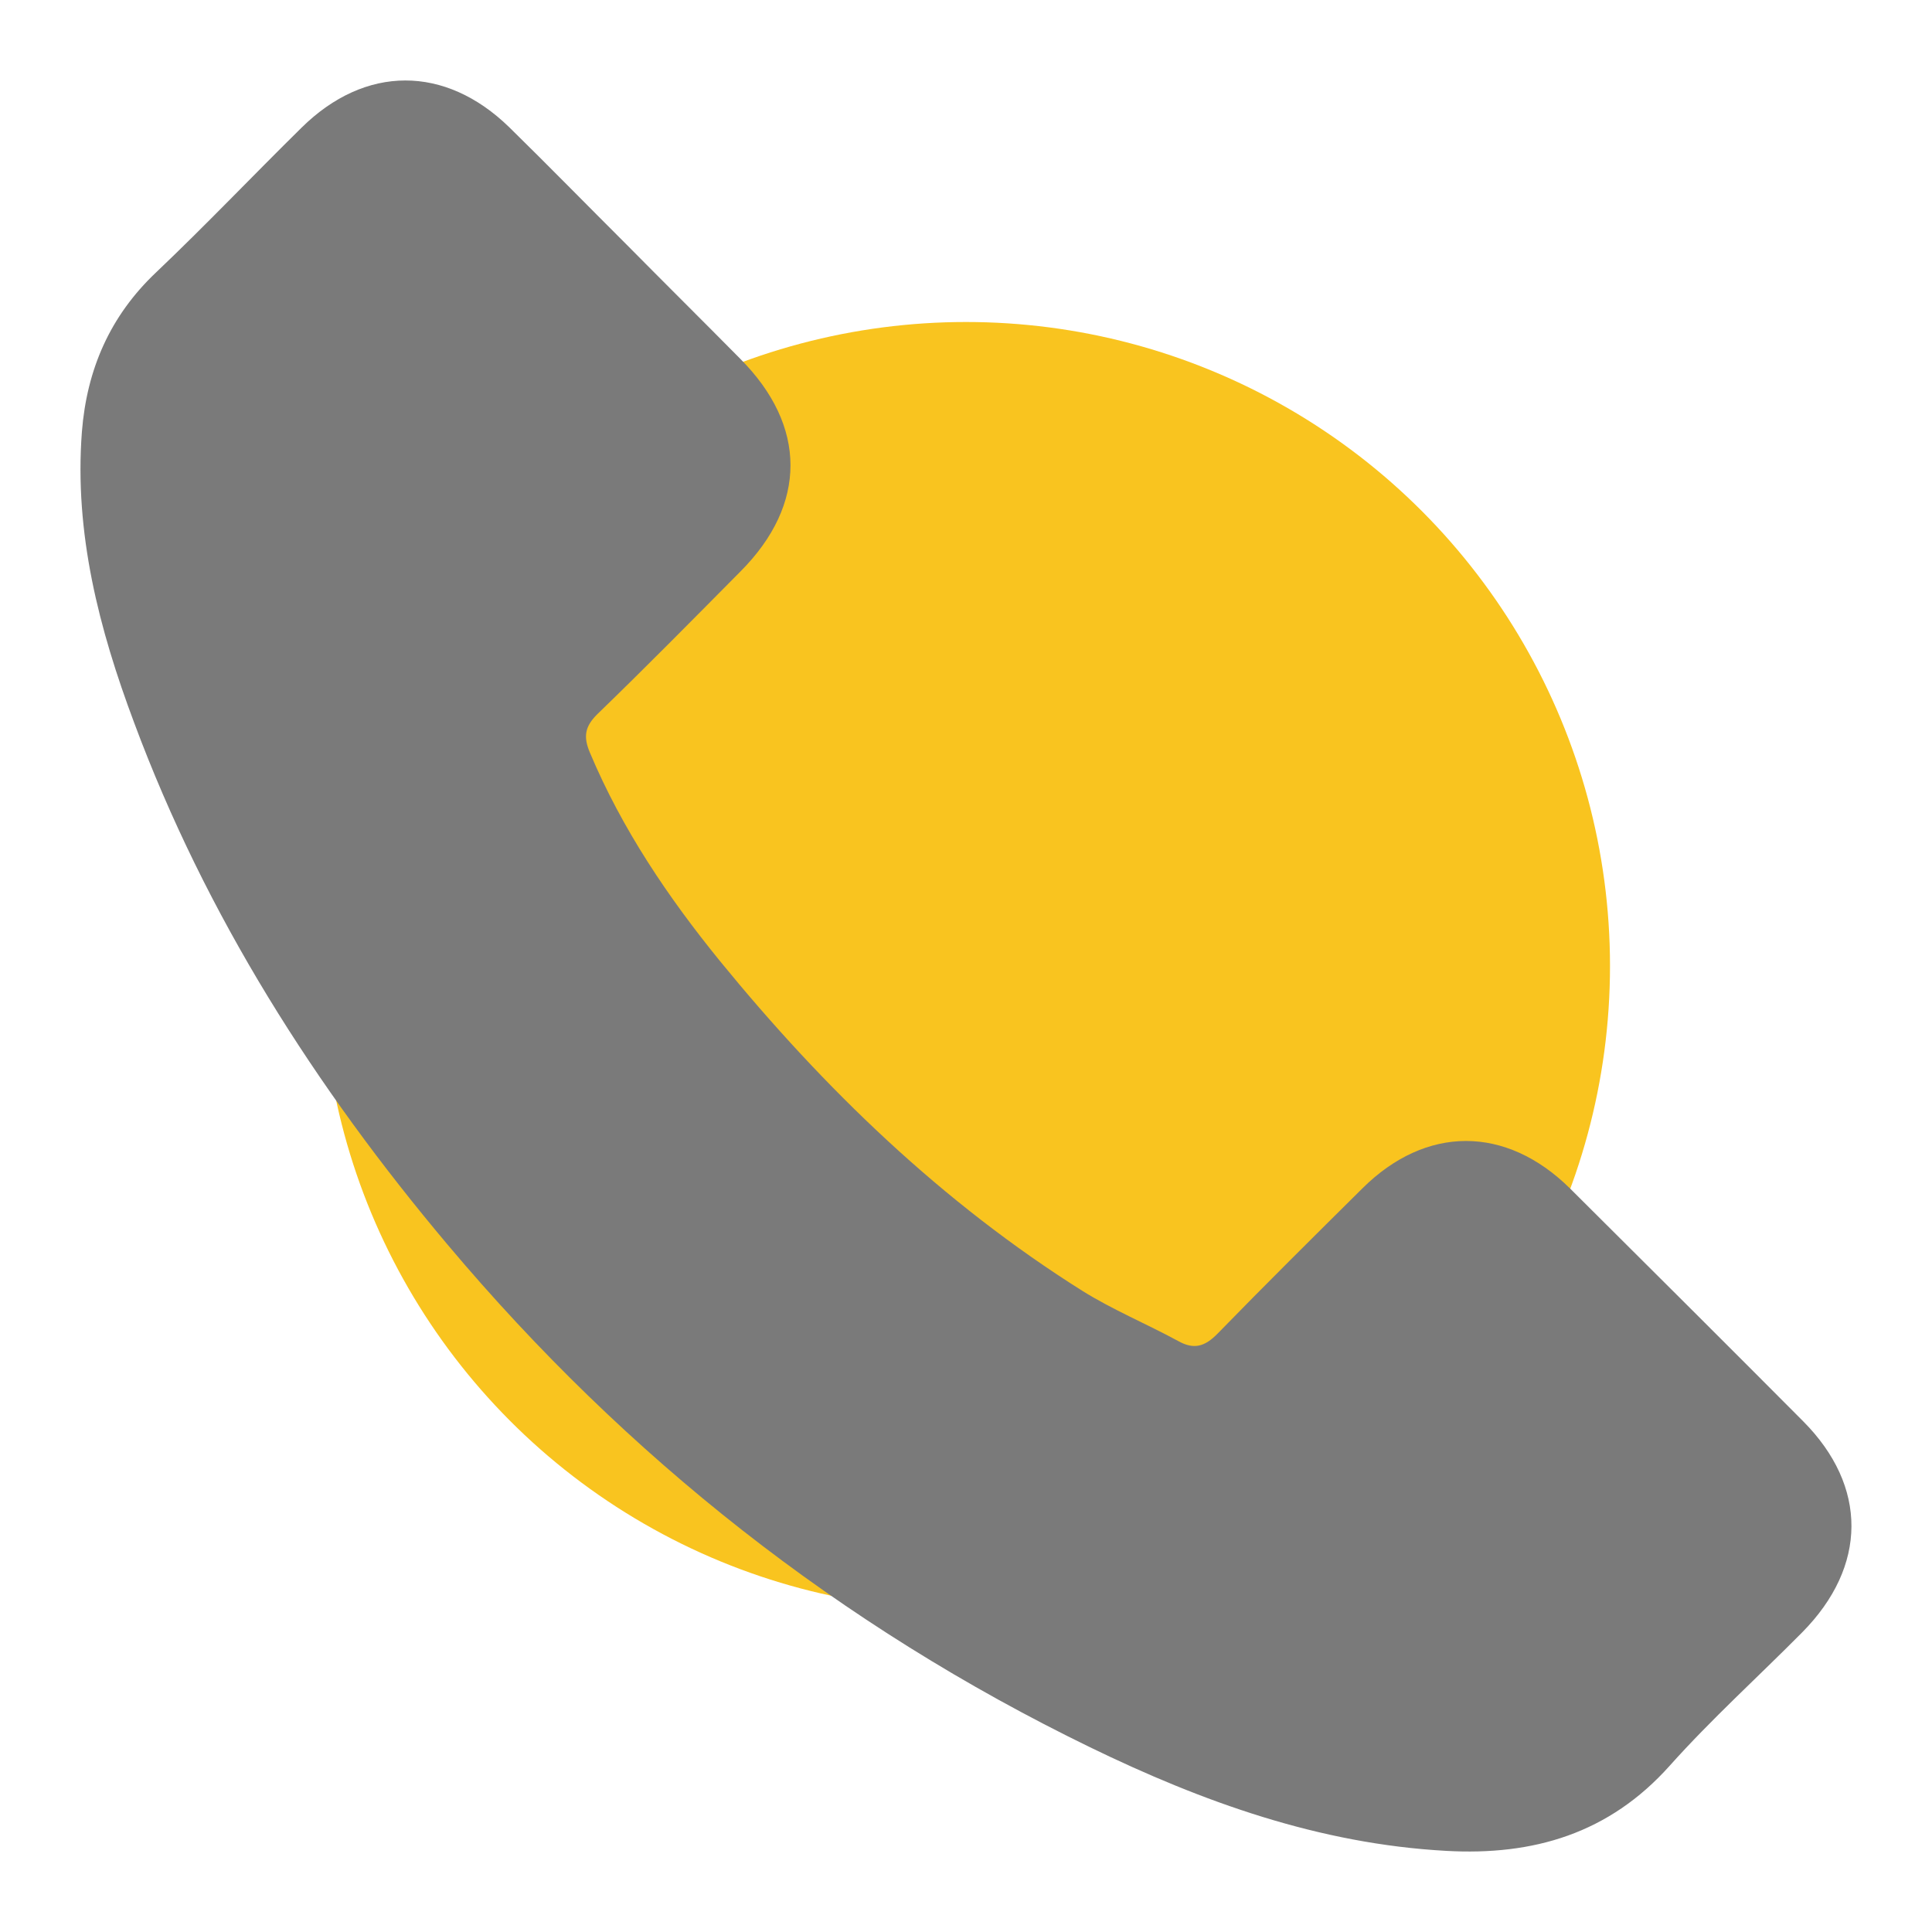 <svg width="18" height="18" viewBox="0 0 18 18" fill="none" xmlns="http://www.w3.org/2000/svg">
<circle cx="9" cy="9" r="6" fill="#F9C41F"/>
<path d="M14.627 11.072C14.03 10.483 13.286 10.483 12.693 11.072C12.241 11.52 11.789 11.968 11.345 12.424C11.223 12.549 11.121 12.576 10.973 12.492C10.68 12.333 10.369 12.204 10.088 12.029C8.777 11.205 7.68 10.145 6.707 8.953C6.225 8.36 5.796 7.726 5.496 7.012C5.435 6.867 5.446 6.772 5.564 6.655C6.016 6.218 6.457 5.77 6.901 5.322C7.52 4.699 7.52 3.969 6.897 3.343C6.544 2.986 6.191 2.636 5.838 2.279C5.473 1.915 5.112 1.546 4.744 1.185C4.147 0.604 3.403 0.604 2.81 1.189C2.355 1.637 1.918 2.097 1.454 2.538C1.025 2.944 0.809 3.441 0.763 4.023C0.691 4.968 0.923 5.861 1.249 6.731C1.918 8.531 2.936 10.13 4.17 11.596C5.838 13.579 7.828 15.147 10.156 16.279C11.204 16.788 12.291 17.179 13.472 17.244C14.285 17.29 14.991 17.084 15.557 16.45C15.944 16.017 16.381 15.622 16.791 15.208C17.399 14.593 17.403 13.848 16.799 13.241C16.077 12.515 15.352 11.794 14.627 11.072Z" fill="#7A7A7A"/>
</svg>
